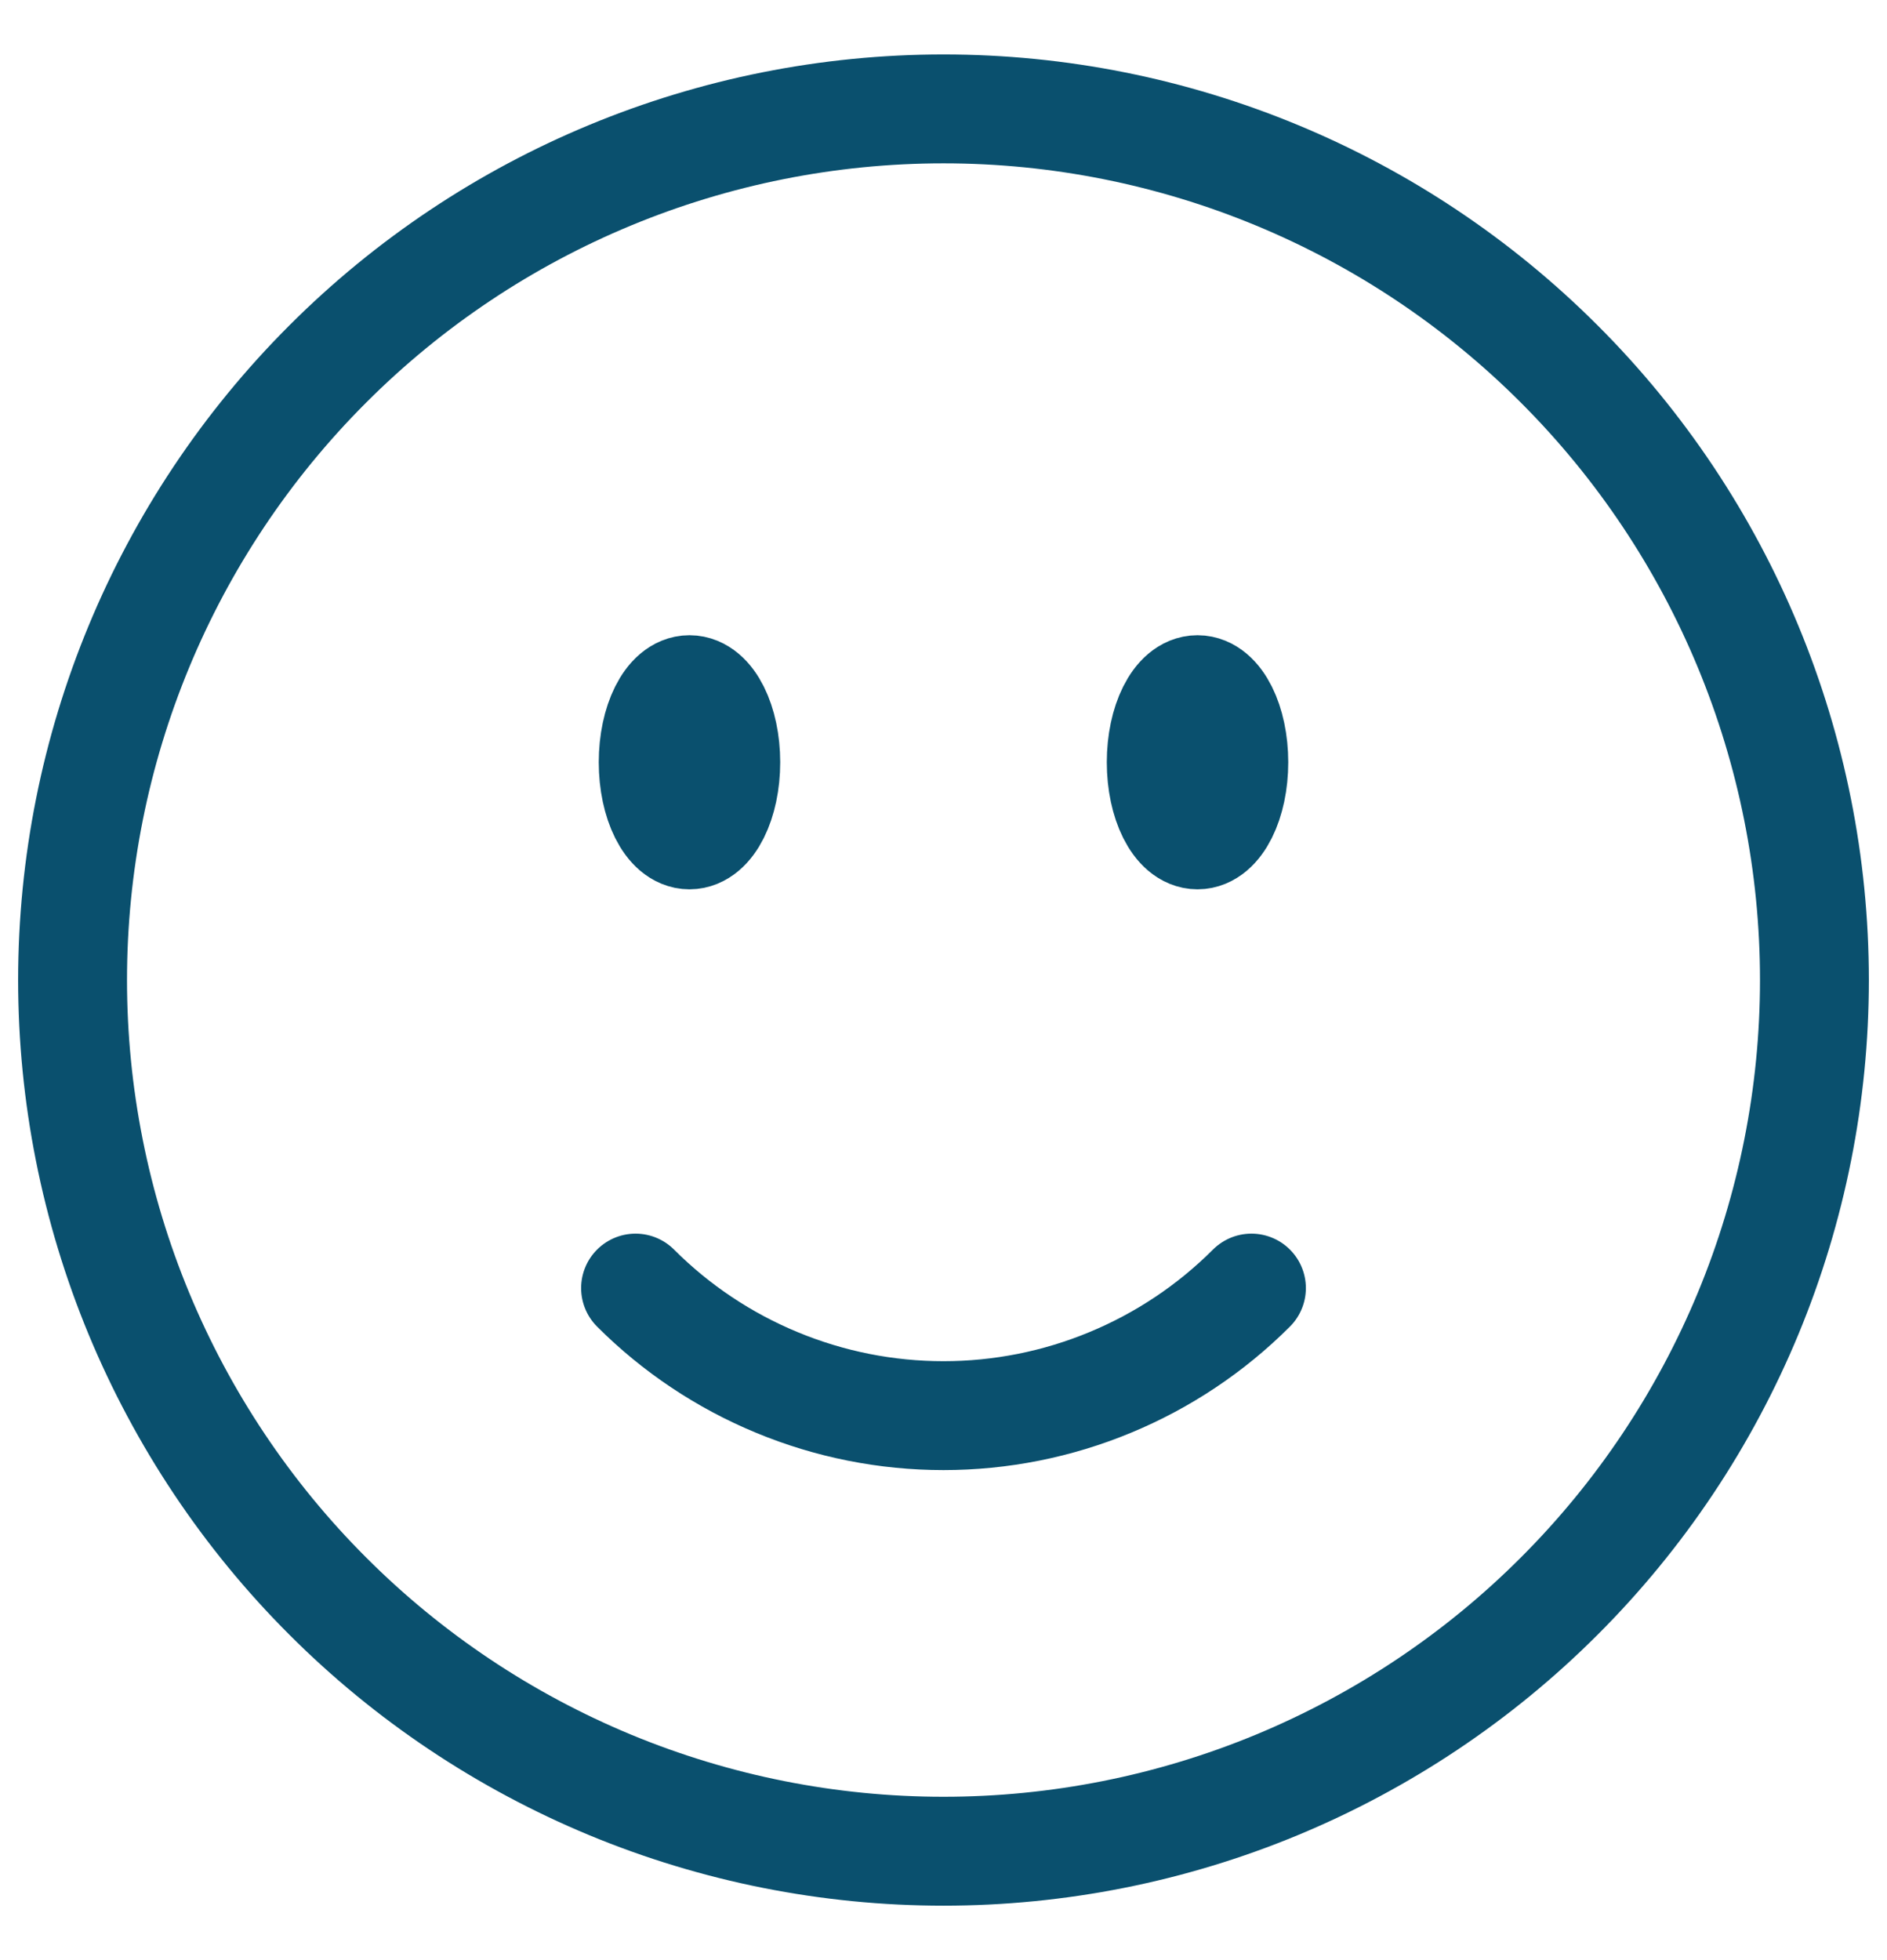 <svg width="26" height="27" viewBox="0 0 26 27" fill="none" xmlns="http://www.w3.org/2000/svg">
<path d="M17.243 17.743C16.686 18.3 16.024 18.742 15.296 19.043C14.568 19.345 13.788 19.5 13 19.5C12.212 19.5 11.432 19.345 10.704 19.043C9.976 18.742 9.314 18.3 8.757 17.743M25 13.5C25 15.076 24.69 16.636 24.087 18.092C23.483 19.548 22.6 20.871 21.485 21.985C20.371 23.1 19.048 23.983 17.592 24.587C16.136 25.19 14.576 25.5 13 25.5C11.424 25.5 9.864 25.19 8.408 24.587C6.952 23.983 5.629 23.1 4.515 21.985C3.4 20.871 2.517 19.548 1.913 18.092C1.31 16.636 1 15.076 1 13.5C1 10.317 2.264 7.265 4.515 5.015C6.765 2.764 9.817 1.5 13 1.5C16.183 1.5 19.235 2.764 21.485 5.015C23.736 7.265 25 10.317 25 13.5ZM10 10.5C10 11.052 9.776 11.5 9.5 11.5C9.224 11.5 9 11.052 9 10.5C9 9.948 9.224 9.5 9.5 9.5C9.776 9.5 10 9.948 10 10.5ZM9.5 10.5H9.511V10.52H9.5V10.5ZM17 10.5C17 11.052 16.776 11.5 16.5 11.5C16.224 11.5 16 11.052 16 10.5C16 9.948 16.224 9.5 16.5 9.5C16.776 9.5 17 9.948 17 10.5ZM16.5 10.5H16.511V10.52H16.5V10.5Z" stroke="#0A506E" stroke-width="1.5" stroke-linecap="round" stroke-linejoin="round"/>
</svg>
